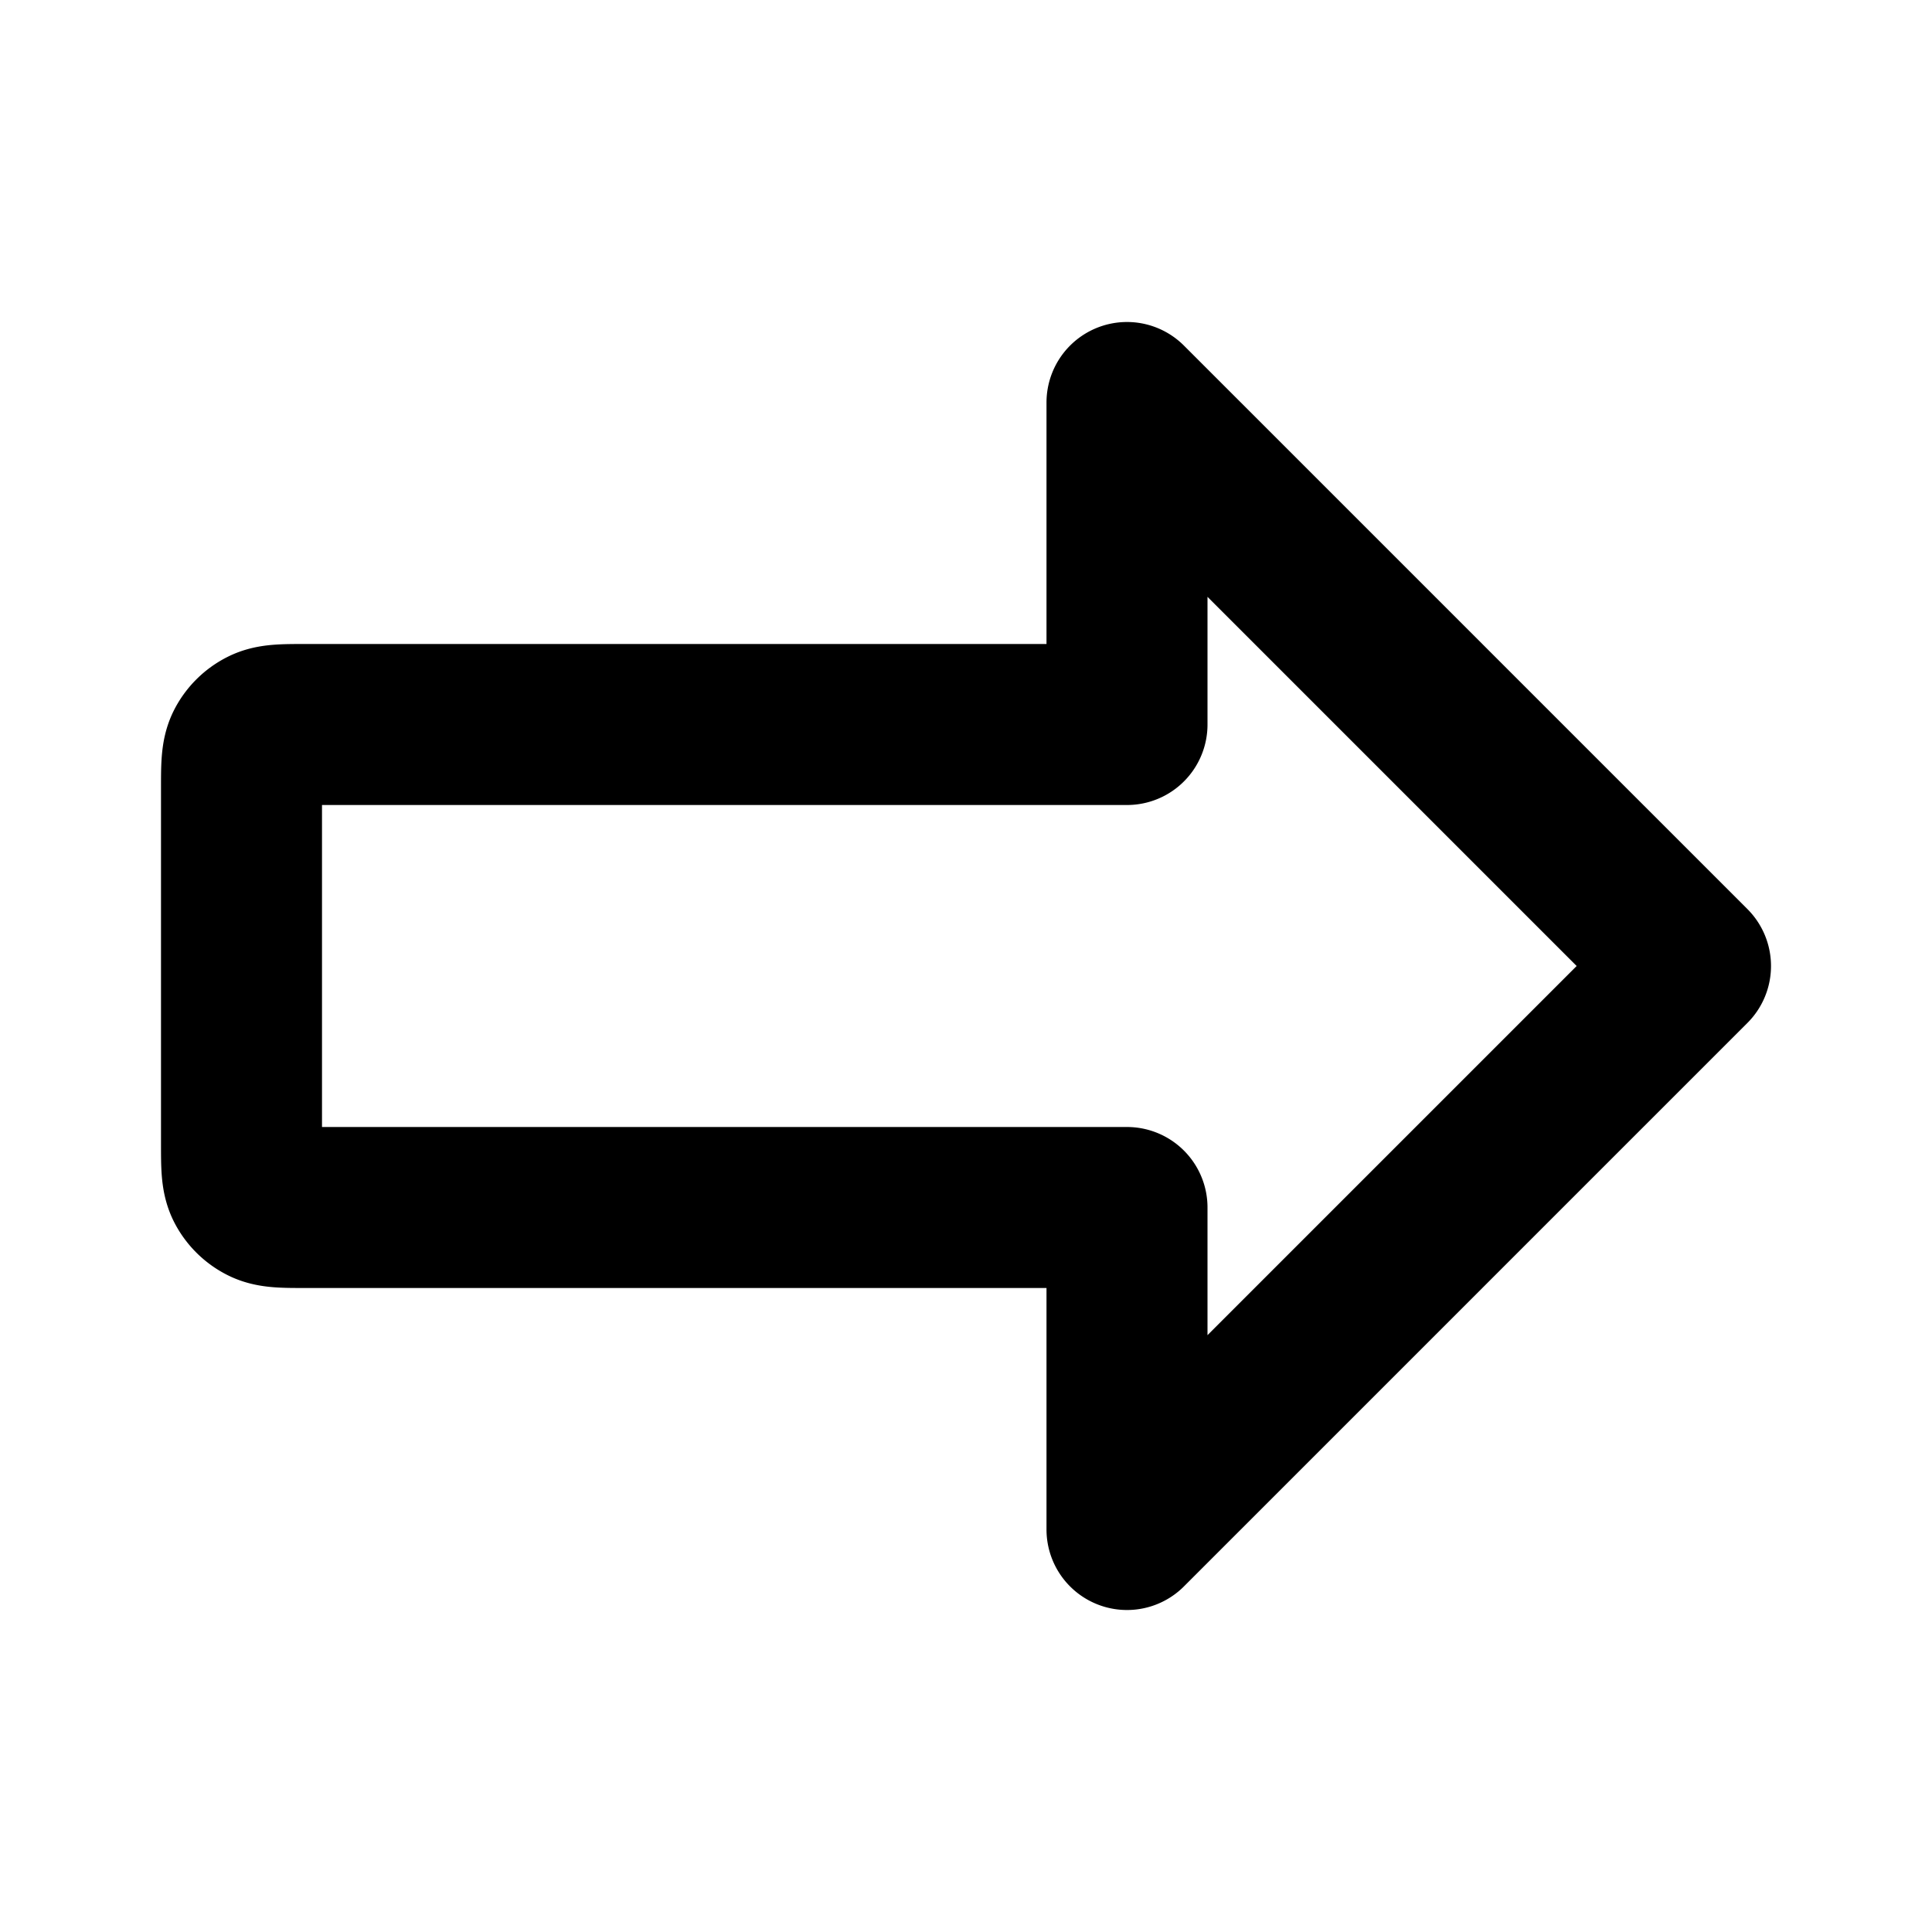 <svg fill="none" xmlns="http://www.w3.org/2000/svg" viewBox="0 0 24 24"><path d="m21 12-7-7v4H3.8c-.28 0-.42 0-.527.055a.5.5 0 0 0-.219.218C3 9.38 3 9.52 3 9.8v4.4c0 .28 0 .42.054.527a.5.5 0 0 0 .219.218C3.38 15 3.52 15 3.8 15H14v4l7-7Z" stroke="currentColor" stroke-width="2" stroke-linecap="round" stroke-linejoin="round"/></svg>